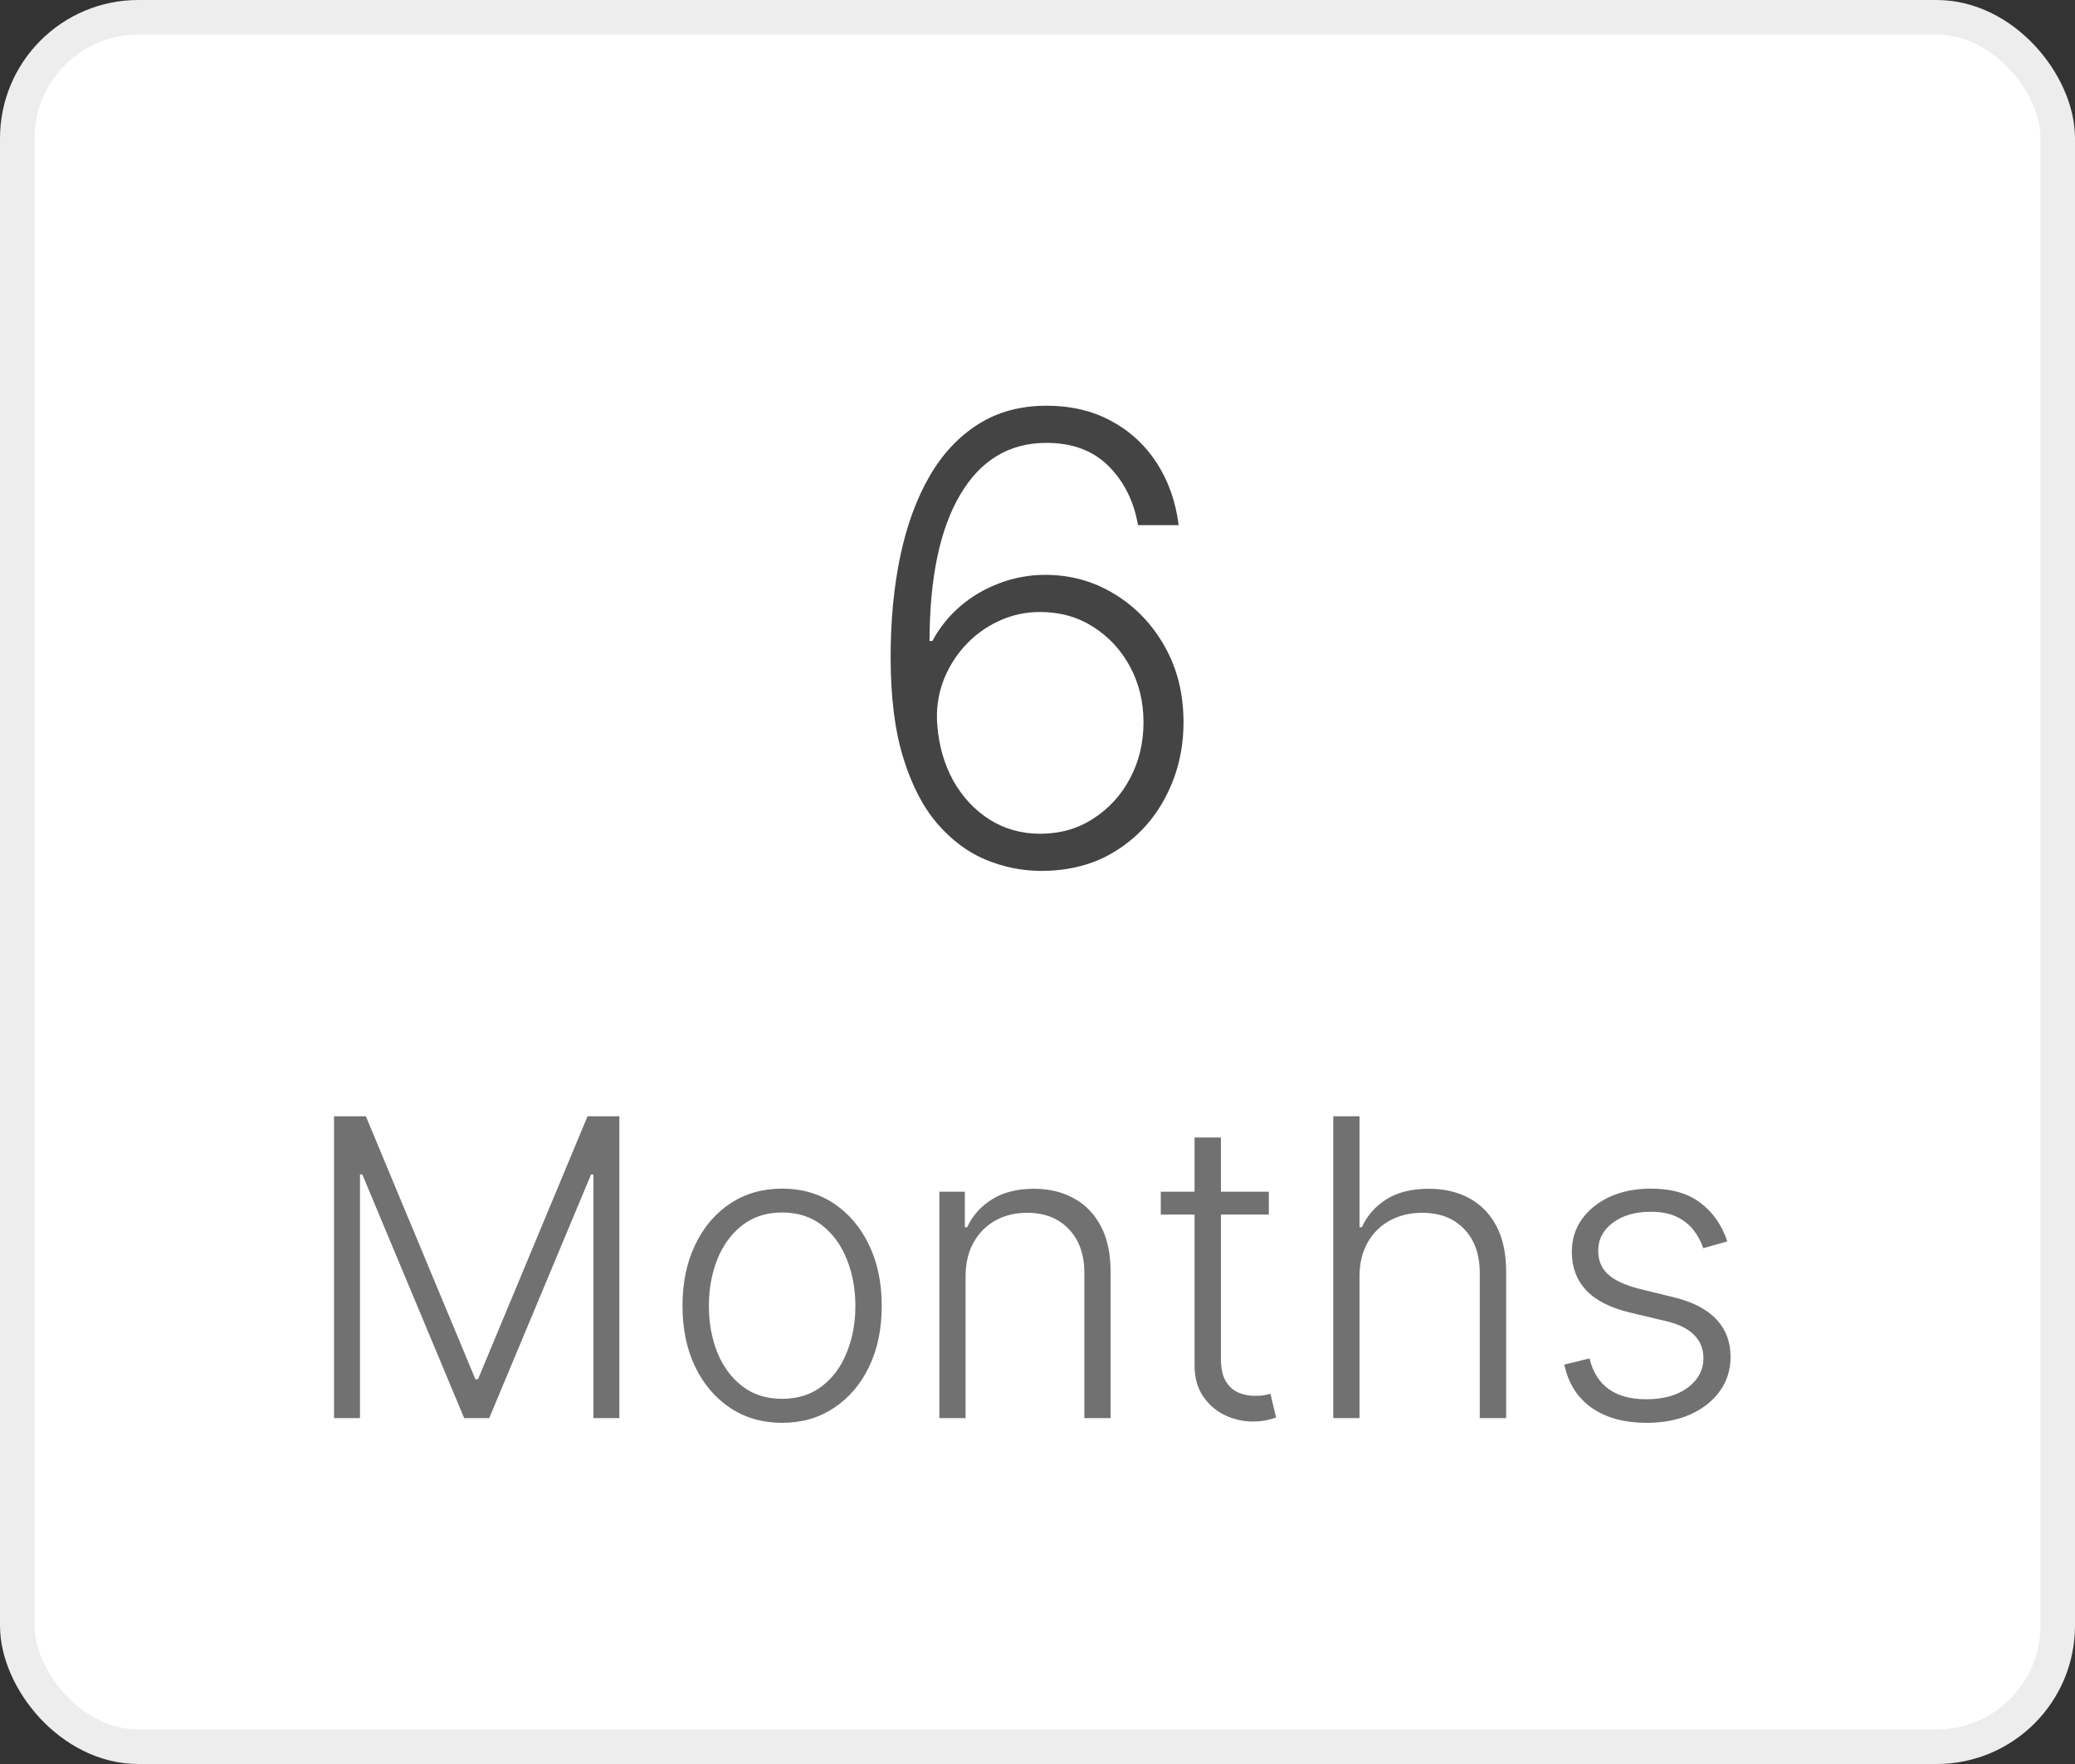 <svg width="60" height="51" viewBox="0 0 60 51" fill="none" xmlns="http://www.w3.org/2000/svg">
<rect x="0" y="0" width="60" height="51" fill="#333333" stroke="none"/>
<rect x="0.5" y="0.5" width="59" height="50" rx="3.5" fill="white"/>
<path d="M30.08 25.179C29.539 25.175 29.011 25.066 28.495 24.853C27.979 24.636 27.515 24.288 27.102 23.811C26.688 23.329 26.36 22.695 26.117 21.906C25.874 21.118 25.753 20.148 25.753 18.998C25.753 17.933 25.847 16.957 26.034 16.07C26.222 15.184 26.503 14.417 26.878 13.769C27.253 13.121 27.722 12.621 28.284 12.267C28.847 11.909 29.505 11.73 30.259 11.73C30.967 11.73 31.591 11.877 32.132 12.171C32.673 12.461 33.112 12.866 33.449 13.386C33.785 13.905 33.996 14.504 34.082 15.182H32.906C32.786 14.492 32.503 13.923 32.055 13.475C31.608 13.028 31.009 12.804 30.259 12.804C29.185 12.804 28.354 13.303 27.766 14.3C27.178 15.293 26.882 16.703 26.878 18.531H26.961C27.17 18.143 27.438 17.809 27.766 17.528C28.099 17.242 28.476 17.021 28.898 16.863C29.32 16.701 29.763 16.62 30.227 16.62C30.956 16.62 31.623 16.805 32.228 17.176C32.833 17.543 33.317 18.048 33.679 18.691C34.041 19.33 34.222 20.061 34.222 20.884C34.222 21.663 34.05 22.381 33.705 23.038C33.364 23.694 32.882 24.216 32.26 24.604C31.642 24.991 30.916 25.183 30.08 25.179ZM30.08 24.105C30.651 24.105 31.16 23.96 31.608 23.671C32.06 23.381 32.416 22.993 32.675 22.507C32.935 22.017 33.065 21.476 33.065 20.884C33.065 20.291 32.935 19.754 32.675 19.273C32.416 18.791 32.06 18.408 31.608 18.122C31.16 17.837 30.651 17.694 30.08 17.694C29.646 17.694 29.241 17.783 28.866 17.962C28.491 18.137 28.165 18.378 27.888 18.685C27.615 18.987 27.406 19.334 27.261 19.727C27.121 20.119 27.067 20.53 27.102 20.96C27.148 21.561 27.304 22.1 27.568 22.577C27.837 23.05 28.186 23.423 28.616 23.696C29.051 23.969 29.539 24.105 30.08 24.105Z" fill="#444444"/>
<path d="M9.659 32.273H10.579L13.746 39.875H13.822L16.989 32.273H17.909V41H17.159V33.956H17.091L14.146 41H13.422L10.477 33.956H10.409V41H9.659V32.273ZM22.616 41.136C22.05 41.136 21.55 40.993 21.116 40.706C20.684 40.419 20.346 40.023 20.102 39.517C19.857 39.008 19.735 38.422 19.735 37.757C19.735 37.087 19.857 36.497 20.102 35.989C20.346 35.477 20.684 35.08 21.116 34.795C21.55 34.508 22.05 34.365 22.616 34.365C23.181 34.365 23.68 34.508 24.111 34.795C24.543 35.082 24.881 35.48 25.126 35.989C25.373 36.497 25.496 37.087 25.496 37.757C25.496 38.422 25.374 39.008 25.13 39.517C24.886 40.023 24.546 40.419 24.111 40.706C23.68 40.993 23.181 41.136 22.616 41.136ZM22.616 40.442C23.07 40.442 23.455 40.32 23.771 40.075C24.086 39.831 24.325 39.506 24.486 39.099C24.651 38.693 24.734 38.246 24.734 37.757C24.734 37.269 24.651 36.82 24.486 36.41C24.325 36.001 24.086 35.673 23.771 35.426C23.455 35.179 23.07 35.055 22.616 35.055C22.164 35.055 21.779 35.179 21.461 35.426C21.146 35.673 20.905 36.001 20.741 36.41C20.579 36.82 20.498 37.269 20.498 37.757C20.498 38.246 20.579 38.693 20.741 39.099C20.905 39.506 21.146 39.831 21.461 40.075C21.776 40.32 22.161 40.442 22.616 40.442ZM27.92 36.909V41H27.162V34.455H27.899V35.481H27.967C28.12 35.146 28.359 34.878 28.683 34.676C29.01 34.472 29.413 34.369 29.893 34.369C30.334 34.369 30.72 34.462 31.052 34.646C31.387 34.828 31.647 35.097 31.832 35.452C32.02 35.807 32.113 36.243 32.113 36.76V41H31.355V36.807C31.355 36.27 31.204 35.845 30.903 35.533C30.605 35.22 30.204 35.064 29.701 35.064C29.358 35.064 29.052 35.138 28.785 35.285C28.518 35.433 28.306 35.646 28.15 35.925C27.997 36.2 27.92 36.528 27.92 36.909ZM36.689 34.455V35.115H33.565V34.455H36.689ZM34.541 32.886H35.304V39.291C35.304 39.564 35.351 39.778 35.445 39.935C35.538 40.088 35.66 40.197 35.811 40.263C35.962 40.325 36.122 40.356 36.293 40.356C36.392 40.356 36.477 40.351 36.548 40.34C36.619 40.325 36.682 40.311 36.736 40.297L36.898 40.983C36.824 41.011 36.733 41.037 36.625 41.06C36.517 41.085 36.383 41.098 36.224 41.098C35.946 41.098 35.678 41.037 35.419 40.915C35.163 40.793 34.953 40.611 34.788 40.369C34.624 40.128 34.541 39.828 34.541 39.47V32.886ZM39.311 36.909V41H38.552V32.273H39.311V35.481H39.379C39.532 35.144 39.77 34.874 40.091 34.672C40.414 34.47 40.824 34.369 41.318 34.369C41.761 34.369 42.15 34.46 42.485 34.642C42.821 34.824 43.082 35.092 43.27 35.447C43.457 35.803 43.551 36.24 43.551 36.76V41H42.788V36.807C42.788 36.267 42.637 35.842 42.336 35.533C42.038 35.22 41.635 35.064 41.126 35.064C40.777 35.064 40.466 35.138 40.193 35.285C39.92 35.433 39.704 35.646 39.545 35.925C39.389 36.2 39.311 36.528 39.311 36.909ZM49.946 35.891L49.251 36.087C49.183 35.891 49.087 35.713 48.962 35.554C48.837 35.395 48.673 35.269 48.472 35.175C48.273 35.081 48.026 35.034 47.73 35.034C47.287 35.034 46.923 35.139 46.639 35.349C46.355 35.56 46.213 35.831 46.213 36.163C46.213 36.445 46.31 36.673 46.503 36.849C46.699 37.023 47 37.16 47.406 37.263L48.395 37.506C48.943 37.639 49.354 37.851 49.626 38.141C49.902 38.43 50.04 38.794 50.04 39.231C50.04 39.601 49.938 39.929 49.733 40.216C49.528 40.503 49.243 40.729 48.876 40.894C48.513 41.055 48.091 41.136 47.611 41.136C46.972 41.136 46.445 40.993 46.03 40.706C45.615 40.416 45.349 39.999 45.233 39.453L45.962 39.274C46.055 39.663 46.239 39.957 46.511 40.156C46.787 40.355 47.149 40.455 47.598 40.455C48.101 40.455 48.503 40.342 48.804 40.118C49.105 39.891 49.256 39.606 49.256 39.266C49.256 39.001 49.168 38.78 48.992 38.601C48.815 38.419 48.548 38.285 48.19 38.2L47.121 37.945C46.553 37.808 46.132 37.592 45.859 37.297C45.587 37.001 45.45 36.635 45.45 36.197C45.45 35.837 45.548 35.52 45.744 35.247C45.94 34.972 46.21 34.756 46.554 34.599C46.898 34.443 47.29 34.365 47.73 34.365C48.33 34.365 48.808 34.501 49.166 34.774C49.527 35.044 49.787 35.416 49.946 35.891Z" fill="#717171"/>
<rect x="0.5" y="0.5" width="59" height="50" rx="3.5" stroke="#EDEDED"/>
</svg>
